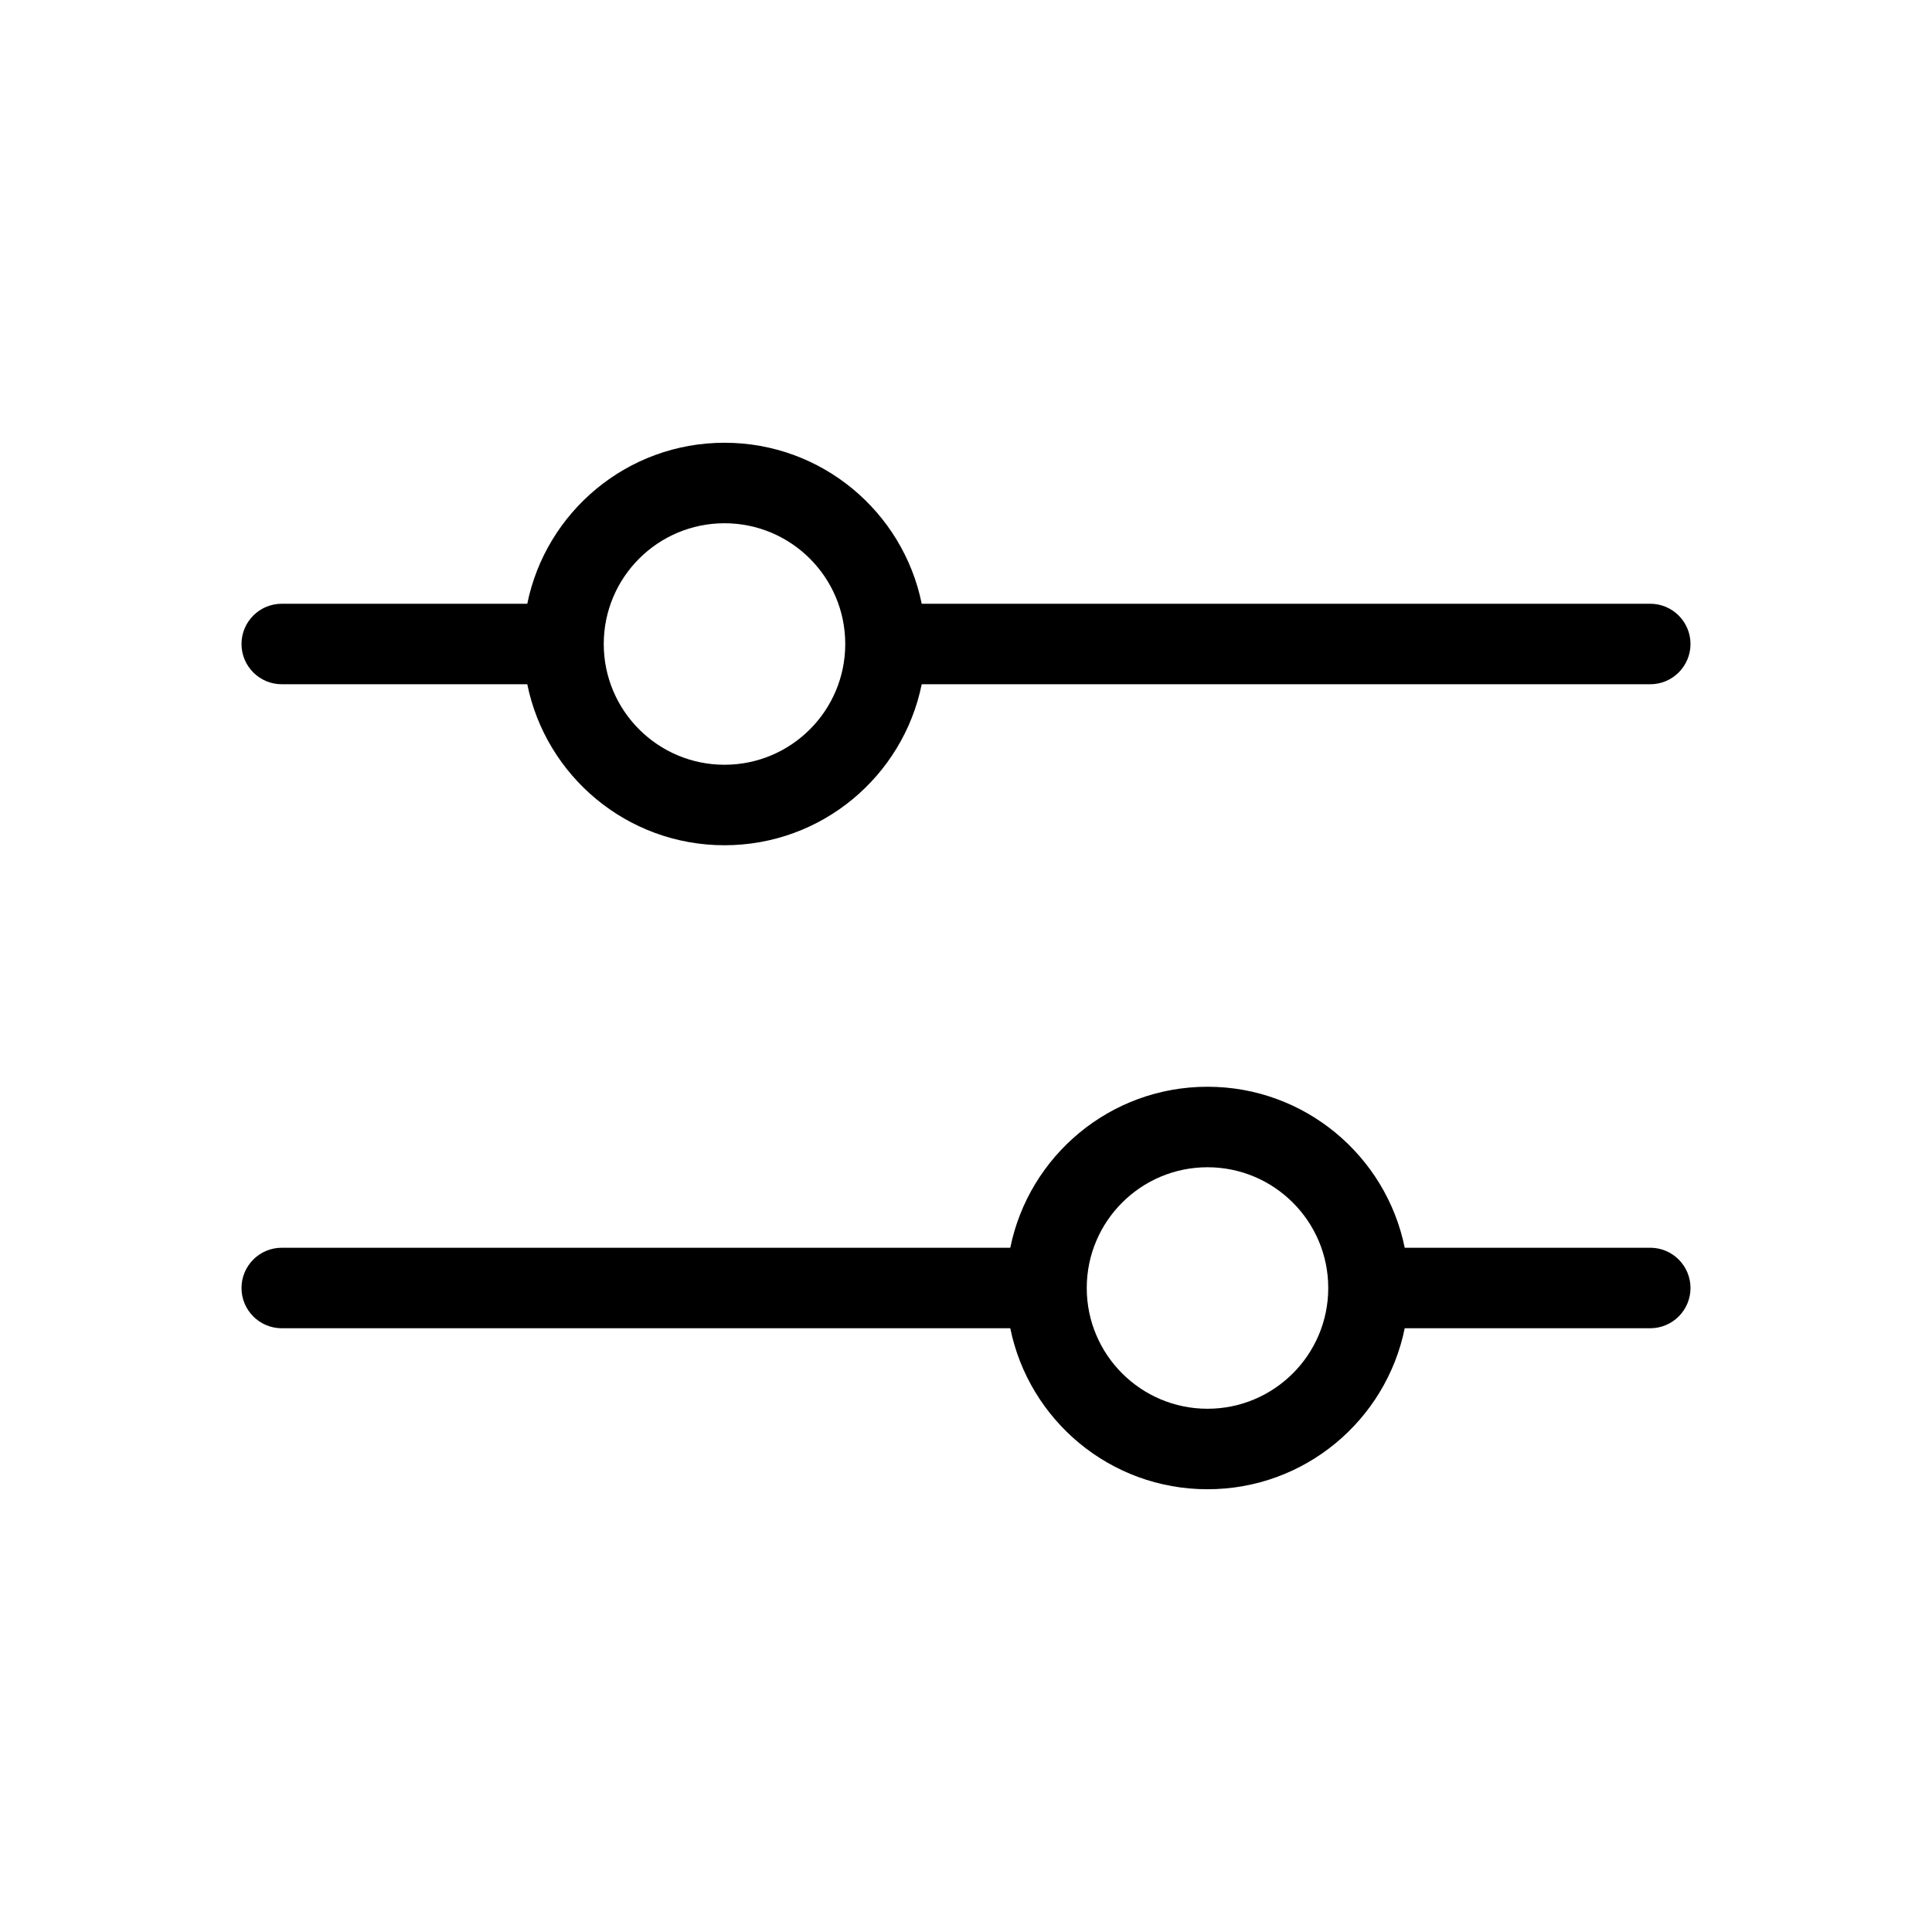 <svg fill="none" height="24" viewBox="0 0 24 24" width="24" xmlns="http://www.w3.org/2000/svg"><g clip-rule="evenodd" fill="#000" fill-rule="evenodd"><path d="m9 5.5c1.209 0 2.218.859 2.45 2h9.05c.276 0 .5.224.5.5 0 .276-.224.5-.5.5h-9.05c-.232 1.141-1.24 2-2.45 2-1.21 0-2.218-.859-2.45-2h-3.05c-.276 0-.5-.224-.5-.5 0-.276.224-.5.5-.5h3.05c.232-1.141 1.241-2 2.45-2zm1.5 2.5c0-.828-.672-1.5-1.5-1.5-.828 0-1.5.672-1.5 1.5s.672 1.5 1.5 1.5c.828 0 1.5-.672 1.5-1.5z"/><path d="m15 13.5c1.209 0 2.218.859 2.45 2h3.05c.276 0 .5.224.5.5 0 .276-.224.5-.5.5h-3.05c-.232 1.141-1.24 2-2.45 2s-2.218-.859-2.45-2h-9.05c-.276 0-.5-.224-.5-.5 0-.276.224-.5.5-.5h9.05c.232-1.141 1.24-2 2.45-2zm1.5 2.5c0-.828-.672-1.5-1.5-1.5s-1.5.672-1.5 1.5.672 1.5 1.5 1.5 1.5-.672 1.5-1.5z"/></g></svg>